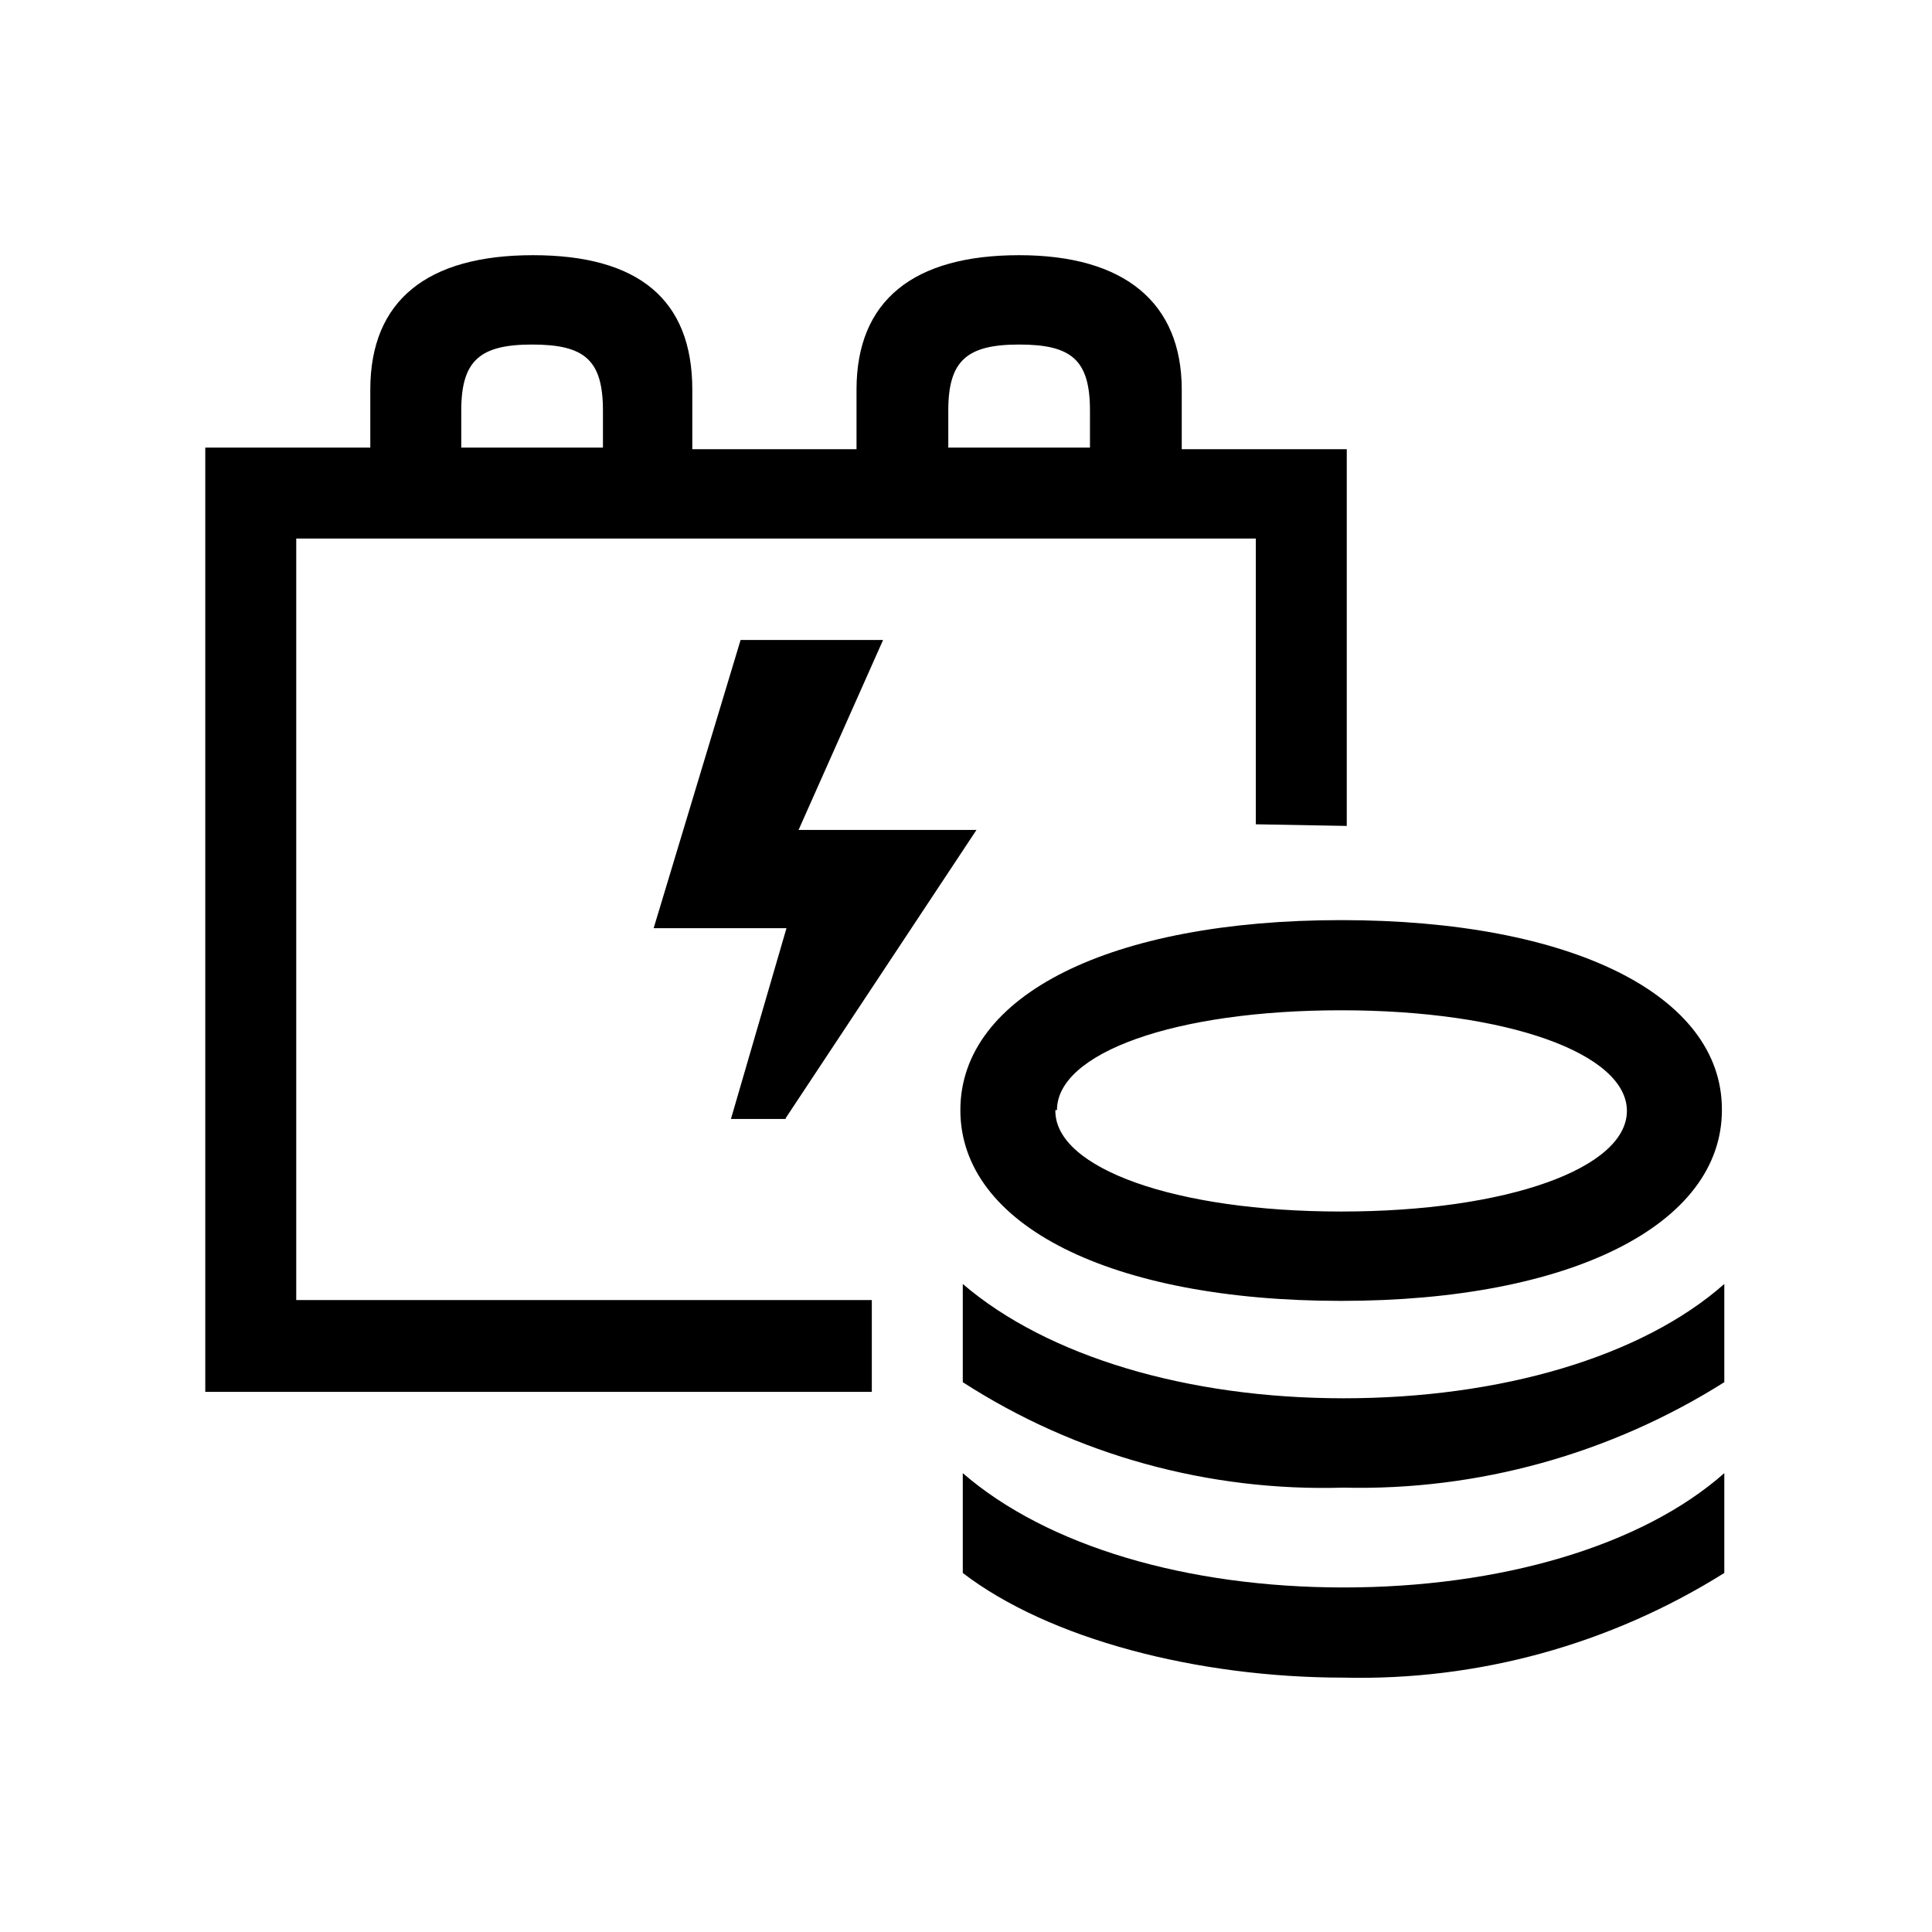 <?xml version="1.0" encoding="UTF-8"?><svg xmlns="http://www.w3.org/2000/svg" width="24" height="24" viewBox="0 0 24 24"><defs><style>.c{fill:none;}</style></defs><g id="a"><rect class="c" width="24" height="24"/></g><g id="b"><path d="M15.6,10.24v-3.55H3.68v9.46h7.15v1.14H2.55V5.56h2.05v-.72c0-1.11,.71-1.67,2.02-1.67s1.98,.55,1.98,1.67v.74h2.04v-.74c0-1.11,.71-1.67,2.02-1.67s2.02,.59,2.02,1.67v.74h2.05v4.68l-1.11-.02ZM5.72,5.56h1.77v-.46c0-.63-.23-.82-.88-.82s-.88,.2-.88,.82v.46Zm4.04,8.34h-.68l.69-2.37h-1.65l1.08-3.58h1.77l-1.05,2.36h2.21l-2.37,3.58Zm2.01-8.34h1.77v-.46c0-.63-.23-.82-.88-.82s-.88,.2-.88,.82v.46Zm9.65,10.39v1.22c-1.41,.89-3.06,1.35-4.73,1.31-1.67,.05-3.32-.4-4.73-1.31v-1.22c1.05,.9,2.79,1.42,4.73,1.42s3.7-.51,4.73-1.42Zm0,2.37v1.22c-1.42,.89-3.06,1.34-4.73,1.3-1.82,0-3.66-.48-4.73-1.3v-1.24c1.05,.91,2.79,1.42,4.73,1.42s3.7-.51,4.73-1.42h0Zm-.03-4.53c0,1.42-1.87,2.37-4.73,2.37s-4.73-.94-4.73-2.37,1.87-2.36,4.73-2.36,4.73,.93,4.73,2.35h0Zm-8.28,.01c0,.71,1.48,1.25,3.55,1.25s3.55-.54,3.55-1.25-1.48-1.25-3.55-1.25-3.53,.53-3.53,1.24h-.02Z"/></g></svg>